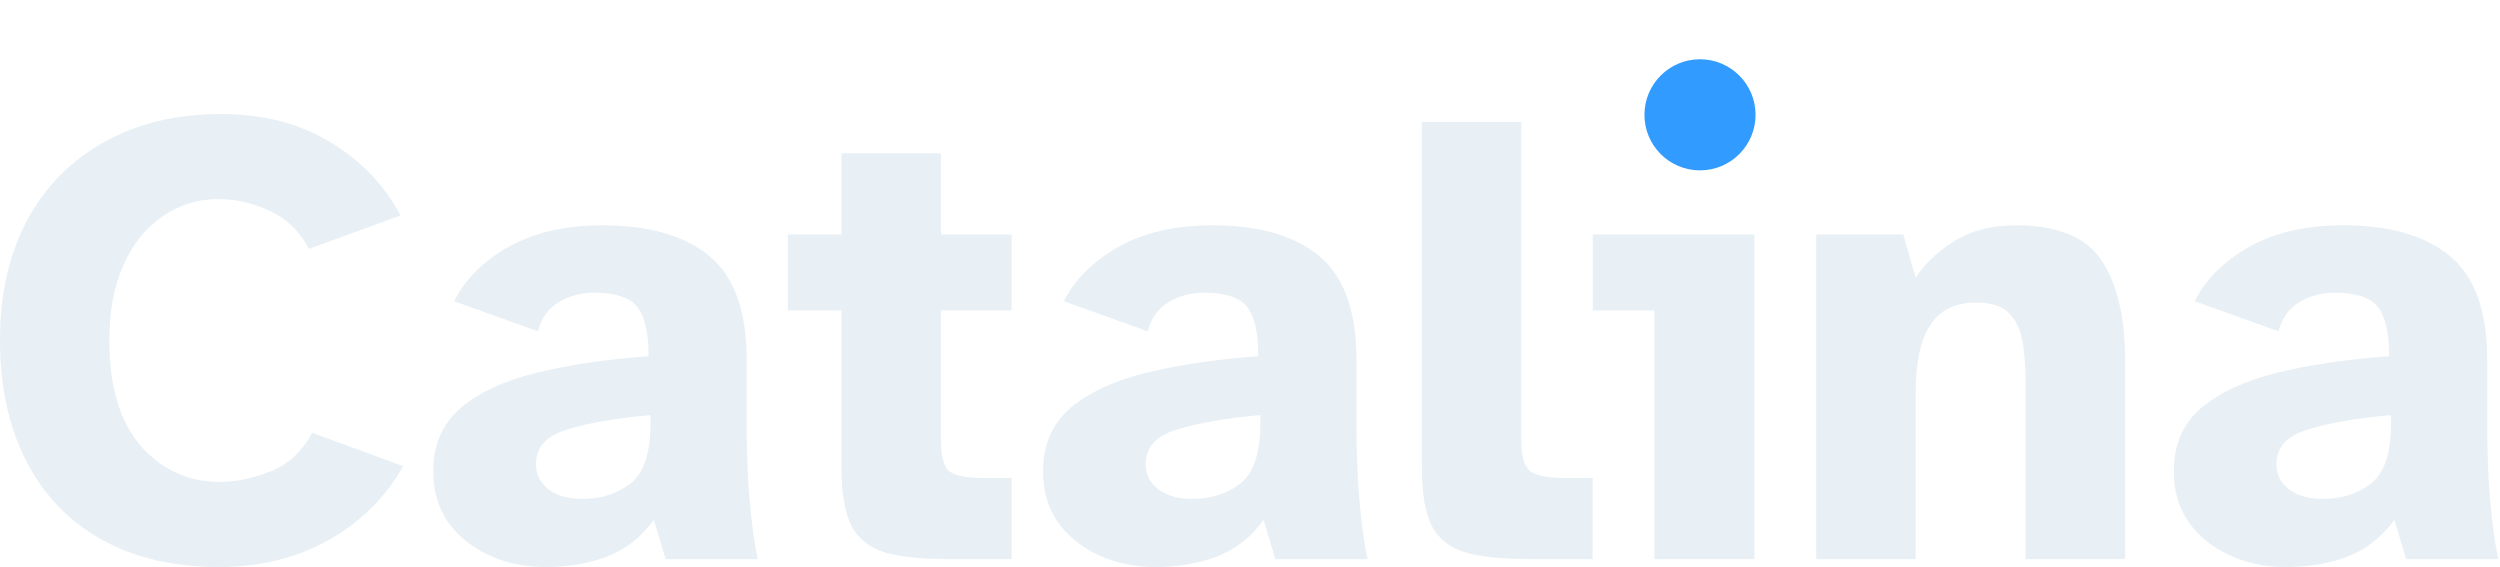 <svg width="675" height="153" viewBox="0 0 675 153" fill="none" xmlns="http://www.w3.org/2000/svg">
<g clip-path="url(#clip0_21_205)">
<path d="M617.136 153.08C611.598 153.08 606.532 152.02 601.937 149.899C597.342 147.778 593.69 144.833 590.98 141.063C588.27 137.175 586.915 132.58 586.915 127.278C586.915 120.091 589.389 114.377 594.338 110.135C599.404 105.894 606.296 102.713 615.015 100.592C623.733 98.471 633.748 96.999 645.058 96.174C645.058 89.93 644.057 85.511 642.054 82.919C640.051 80.327 636.163 79.031 630.39 79.031C626.738 79.031 623.498 79.915 620.67 81.682C617.96 83.332 616.134 85.924 615.192 89.458L592.571 81.329C595.516 75.438 600.405 70.549 607.239 66.66C614.19 62.773 622.673 60.828 632.688 60.828C645.176 60.828 654.778 63.597 661.494 69.135C668.21 74.672 671.567 84.097 671.567 97.411V116.674C671.567 120.444 671.685 124.509 671.921 128.868C672.157 133.228 672.51 137.351 672.981 141.239C673.453 145.127 673.983 148.367 674.572 150.959H649.653L646.472 140.356C643.173 144.95 638.991 148.249 633.925 150.252C628.976 152.137 623.38 153.08 617.136 153.08ZM627.032 134.7C632.334 134.7 636.752 133.287 640.287 130.459C643.821 127.631 645.589 122.212 645.589 114.2V112.079C636.281 112.904 628.8 114.2 623.144 115.967C617.489 117.617 614.661 120.739 614.661 125.334C614.661 128.161 615.84 130.459 618.196 132.226C620.552 133.876 623.498 134.7 627.032 134.7Z" fill="#E8F0F5"/>
<path d="M490.375 150.959V63.303H513.88L517.238 74.967C519.241 71.668 522.54 68.487 527.135 65.423C531.847 62.36 537.562 60.828 544.277 60.828C555.588 60.828 563.305 64.01 567.428 70.372C571.67 76.616 573.791 85.688 573.791 97.588V150.959H546.928V104.303C546.928 100.18 546.692 96.409 546.221 92.993C545.75 89.576 544.572 86.866 542.687 84.863C540.919 82.743 537.856 81.682 533.497 81.682C527.842 81.682 523.718 83.744 521.126 87.868C518.534 91.874 517.238 97.882 517.238 105.894V150.959H490.375Z" fill="#E8F0F5"/>
<path d="M446.648 150.959V83.803H430.036V63.303H473.687V150.959H446.648Z" fill="#E8F0F5"/>
<path d="M412.874 150.959C405.687 150.959 399.973 150.37 395.731 149.192C391.49 147.896 388.427 145.481 386.542 141.946C384.774 138.294 383.891 133.051 383.891 126.217V32.906H410.753V119.148C410.753 123.272 411.578 125.982 413.227 127.278C414.877 128.456 417.94 129.045 422.417 129.045H430.016V150.959H412.874Z" fill="#E8F0F5"/>
<path d="M311.833 153.08C306.296 153.08 301.23 152.02 296.635 149.899C292.04 147.778 288.387 144.833 285.678 141.063C282.968 137.175 281.613 132.58 281.613 127.278C281.613 120.091 284.087 114.377 289.035 110.135C294.102 105.894 300.994 102.713 309.713 100.592C318.431 98.471 328.446 96.999 339.756 96.174C339.756 89.93 338.755 85.511 336.752 82.919C334.749 80.327 330.861 79.031 325.088 79.031C321.435 79.031 318.195 79.915 315.368 81.682C312.658 83.332 310.832 85.924 309.889 89.458L287.268 81.329C290.214 75.438 295.103 70.549 301.936 66.66C308.888 62.773 317.371 60.828 327.385 60.828C339.874 60.828 349.476 63.597 356.192 69.135C362.907 74.672 366.265 84.097 366.265 97.411V116.674C366.265 120.444 366.383 124.509 366.619 128.868C366.854 133.228 367.208 137.351 367.679 141.239C368.15 145.127 368.68 148.367 369.269 150.959H344.351L341.17 140.356C337.871 144.95 333.688 148.249 328.622 150.252C323.674 152.137 318.078 153.08 311.833 153.08ZM321.73 134.7C327.032 134.7 331.45 133.287 334.984 130.459C338.519 127.631 340.286 122.212 340.286 114.2V112.079C330.979 112.904 323.497 114.2 317.842 115.967C312.187 117.617 309.359 120.739 309.359 125.334C309.359 128.161 310.537 130.459 312.894 132.226C315.25 133.876 318.195 134.7 321.73 134.7Z" fill="#E8F0F5"/>
<path d="M256.181 150.959C248.994 150.959 243.28 150.37 239.038 149.192C234.797 147.896 231.734 145.481 229.848 141.946C228.081 138.294 227.198 133.051 227.198 126.217V83.803H212.706V63.303H227.198V41.388H254.06V63.303H273.147V83.803H254.06V119.148C254.06 123.272 254.826 125.982 256.357 127.278C258.007 128.456 261.011 129.045 265.371 129.045H273.147V150.959H256.181Z" fill="#E8F0F5"/>
<path d="M147.187 153.08C141.65 153.08 136.584 152.02 131.989 149.899C127.394 147.778 123.742 144.833 121.032 141.063C118.322 137.175 116.967 132.58 116.967 127.278C116.967 120.091 119.441 114.377 124.39 110.135C129.456 105.894 136.348 102.713 145.067 100.592C153.785 98.471 163.8 96.999 175.11 96.174C175.11 89.93 174.109 85.511 172.106 82.919C170.103 80.327 166.215 79.031 160.442 79.031C156.789 79.031 153.549 79.915 150.722 81.682C148.012 83.332 146.186 85.924 145.243 89.458L122.622 81.329C125.568 75.438 130.457 70.549 137.291 66.66C144.242 62.773 152.725 60.828 162.739 60.828C175.228 60.828 184.83 63.597 191.546 69.135C198.261 74.672 201.619 84.097 201.619 97.411V116.674C201.619 120.444 201.737 124.509 201.973 128.868C202.208 133.228 202.562 137.351 203.033 141.239C203.504 145.127 204.034 148.367 204.624 150.959H179.705L176.524 140.356C173.225 144.95 169.043 148.249 163.976 150.252C159.028 152.137 153.432 153.08 147.187 153.08ZM157.084 134.7C162.386 134.7 166.804 133.287 170.339 130.459C173.873 127.631 175.64 122.212 175.64 114.2V112.079C166.333 112.904 158.851 114.2 153.196 115.967C147.541 117.617 144.713 120.739 144.713 125.334C144.713 128.161 145.891 130.459 148.248 132.226C150.604 133.876 153.55 134.7 157.084 134.7Z" fill="#E8F0F5"/>
<path d="M59.027 153.08C46.774 153.08 36.229 150.606 27.393 145.657C18.556 140.709 11.782 133.64 7.069 124.45C2.356 115.26 0 104.421 0 91.932C0 79.444 2.415 68.663 7.246 59.591C12.194 50.401 19.145 43.332 28.1 38.384C37.054 33.318 47.598 30.785 59.734 30.785C70.926 30.785 80.646 33.259 88.894 38.207C97.259 43.156 103.68 49.812 108.157 58.178L83.415 67.191C80.823 62.36 77.288 58.943 72.811 56.94C68.334 54.82 63.681 53.759 58.85 53.759C53.43 53.759 48.482 55.291 44.005 58.354C39.528 61.3 35.993 65.659 33.401 71.432C30.809 77.087 29.513 83.921 29.513 91.932C29.513 104.303 32.341 113.787 37.996 120.385C43.769 126.865 50.838 130.105 59.203 130.105C63.681 130.105 68.275 129.163 72.988 127.278C77.819 125.393 81.589 121.917 84.299 116.851L108.864 125.864C104.151 134.229 97.435 140.886 88.717 145.834C80.116 150.665 70.219 153.08 59.027 153.08Z" fill="#E8F0F5"/>
<g filter="url(#filter0_d_21_205)">
<circle cx="459" cy="31" r="15" fill="#319BFF"/>
</g>
</g>
<defs>
<filter id="filter0_d_21_205" x="426" y="-2" width="66" height="66" filterUnits="userSpaceOnUse" color-interpolation-filters="sRGB">
<feFlood flood-opacity="0" result="BackgroundImageFix"/>
<feColorMatrix in="SourceAlpha" type="matrix" values="0 0 0 0 0 0 0 0 0 0 0 0 0 0 0 0 0 0 127 0" result="hardAlpha"/>
<feMorphology radius="6" operator="dilate" in="SourceAlpha" result="effect1_dropShadow_21_205"/>
<feOffset/>
<feGaussianBlur stdDeviation="6"/>
<feComposite in2="hardAlpha" operator="out"/>
<feColorMatrix type="matrix" values="0 0 0 0 0.29 0 0 0 0 0.337 0 0 0 0 0.886 0 0 0 0.5 0"/>
<feBlend mode="normal" in2="BackgroundImageFix" result="effect1_dropShadow_21_205"/>
<feBlend mode="normal" in="SourceGraphic" in2="effect1_dropShadow_21_205" result="shape"/>
</filter>
<clipPath id="clip0_21_205">
<rect width="675" height="153" fill="white"/>
</clipPath>
</defs>
</svg>
